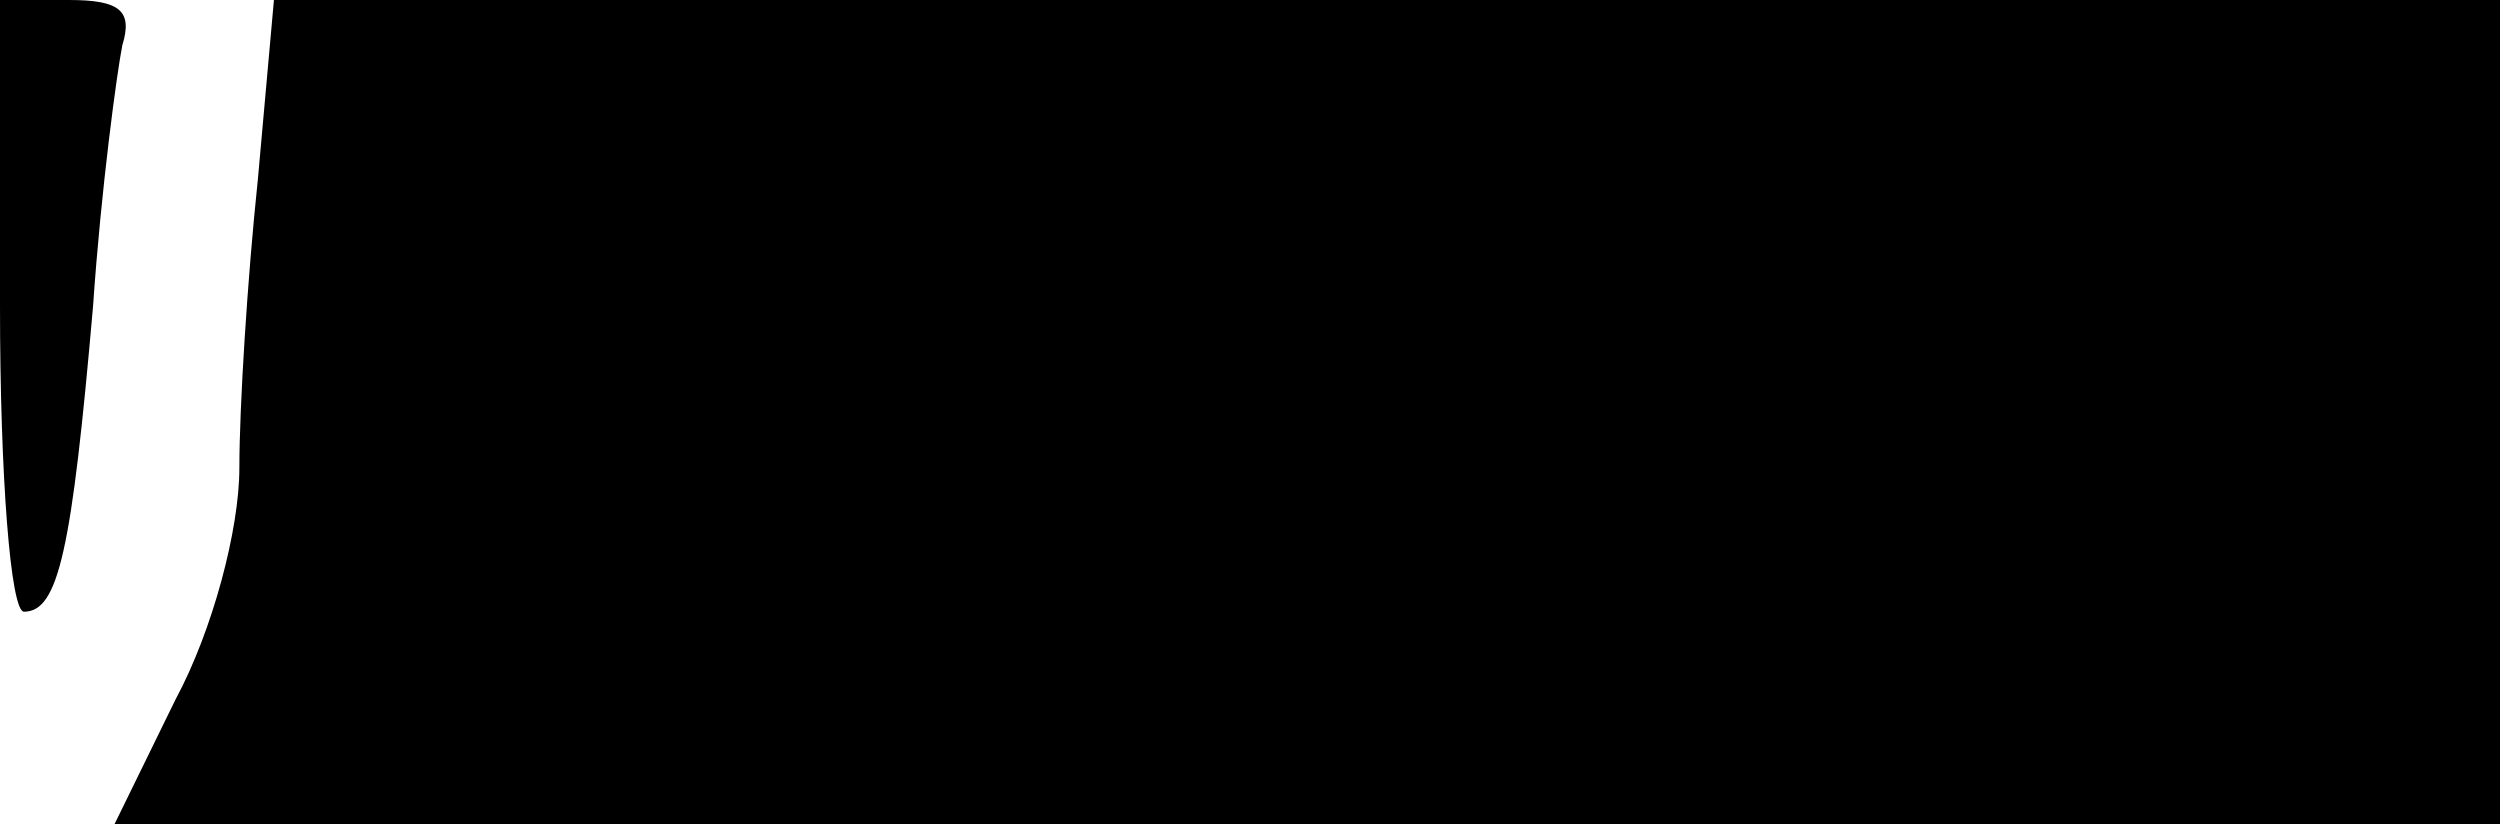 <?xml version="1.0" standalone="no"?>
<!DOCTYPE svg PUBLIC "-//W3C//DTD SVG 20010904//EN"
 "http://www.w3.org/TR/2001/REC-SVG-20010904/DTD/svg10.dtd">
<svg version="1.0" xmlns="http://www.w3.org/2000/svg"
 width="94pt" height="31pt" viewBox="0 0 94 31"
 preserveAspectRatio="xMidYMid meet">
<g transform="translate(0,31) scale(0.1,-0.1)"
fill="#000000" stroke="none">
<path d="M0 195 c0 -64 4 -115 9 -115 13 0 18 23 26 115 3 44 9 88 11 98 4 13
-1 17 -20 17 l-26 0 0 -115z"/>
<path d="M97 243 c-4 -38 -7 -86 -7 -109 0 -23 -10 -61 -24 -87 l-23 -47 448
0 449 0 0 155 0 155 -419 0 -418 0 -6 -67z"/>
</g>
</svg>
